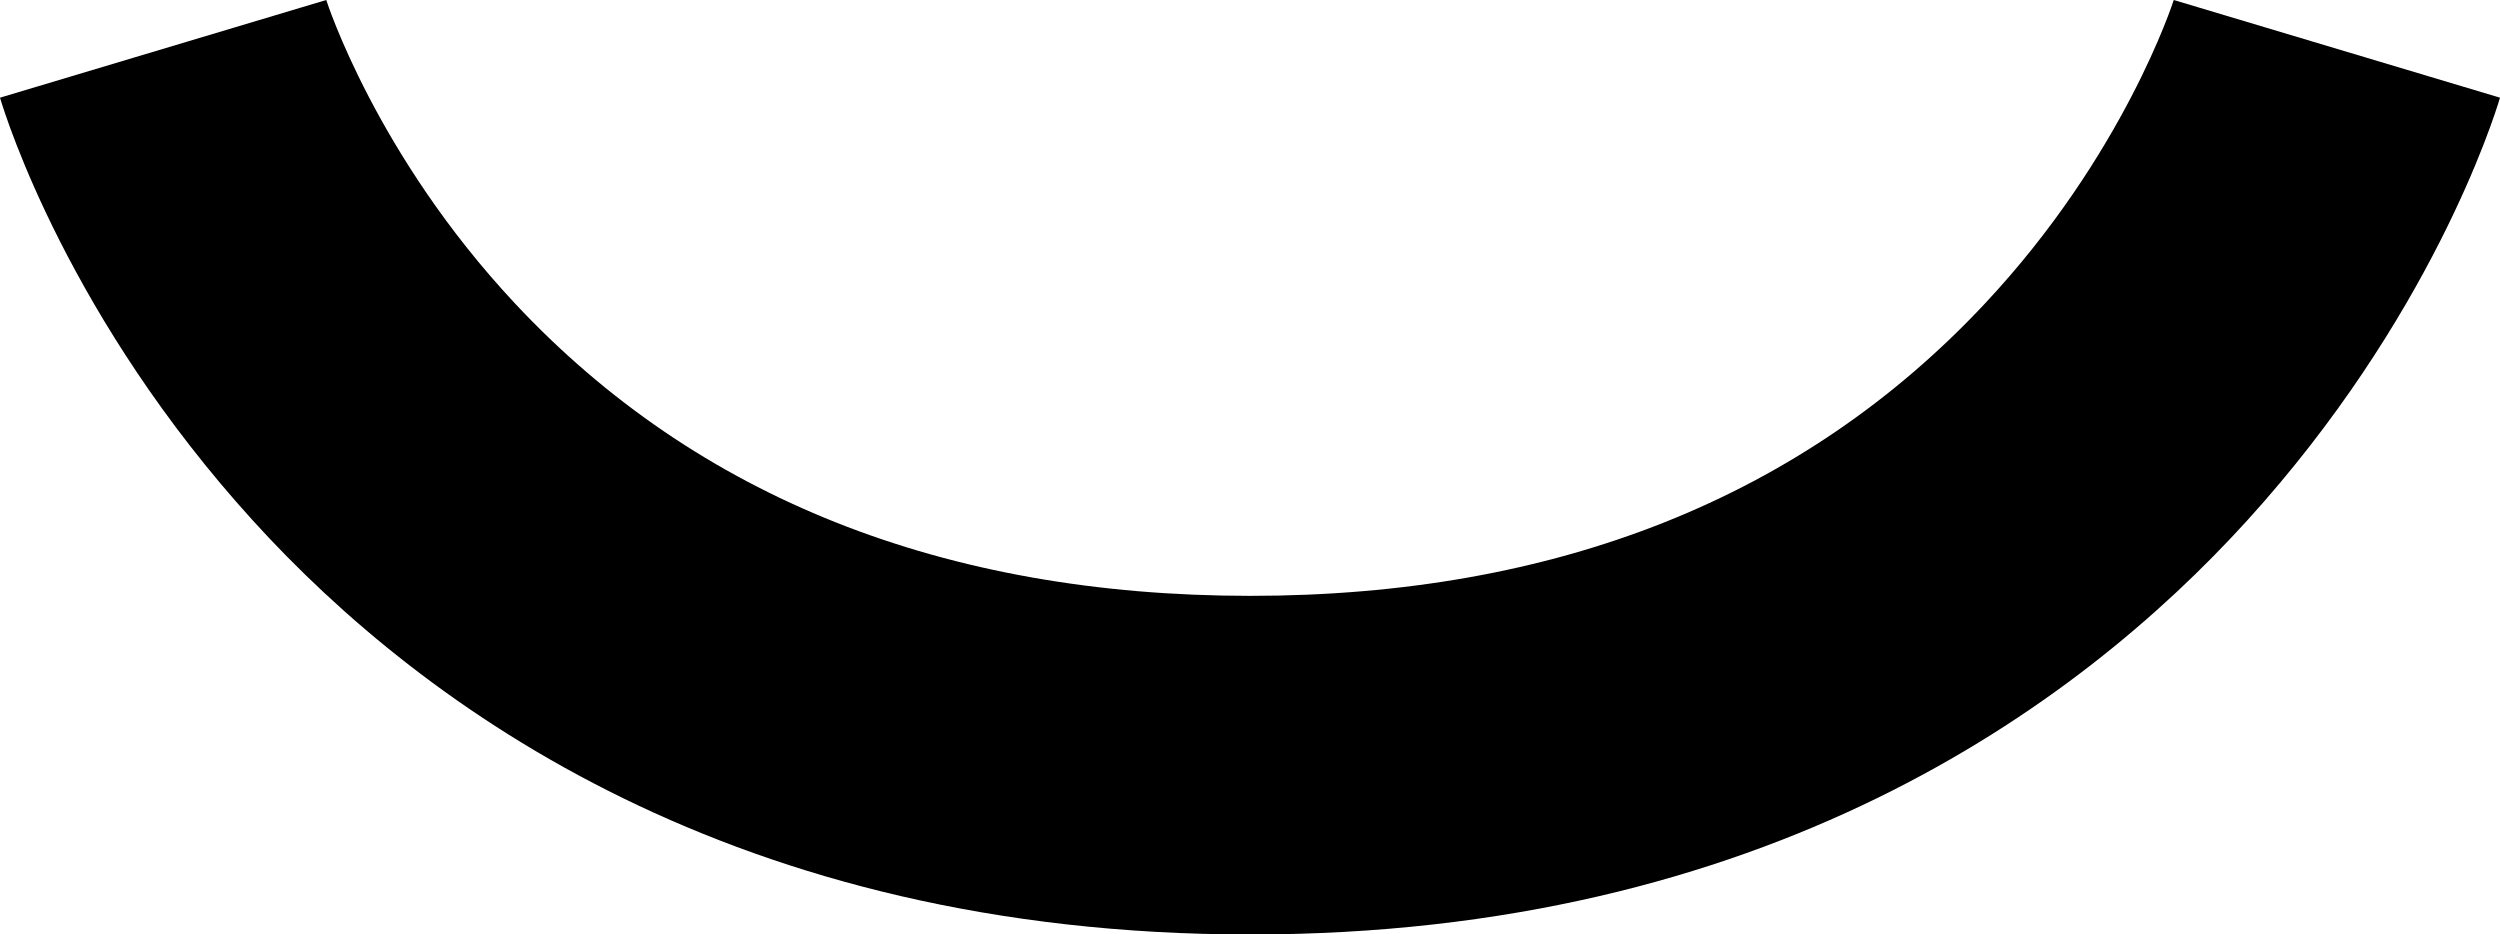 	<svg width="100%" height="100%" viewBox="0 0 1038 388" fill="none" xmlns="http://www.w3.org/2000/svg">
<path d="M519.113 388H518.773C305.85 387.887 176.284 294.549 105.102 216.25C28.994 132.544 2.718 49.739 0 40.557L135.455 0C135.682 0.62 156.068 64.329 213.942 126.123C289.258 206.562 391.926 247.344 519 247.401C646.074 247.401 748.742 206.562 824.057 126.123C881.932 64.385 902.318 0.676 902.545 0L1038 40.557C1035.28 49.739 1009.01 132.544 932.897 216.25C861.715 294.549 732.149 387.944 519.226 388H519.113Z" fill="currentColor"/>
</svg>

